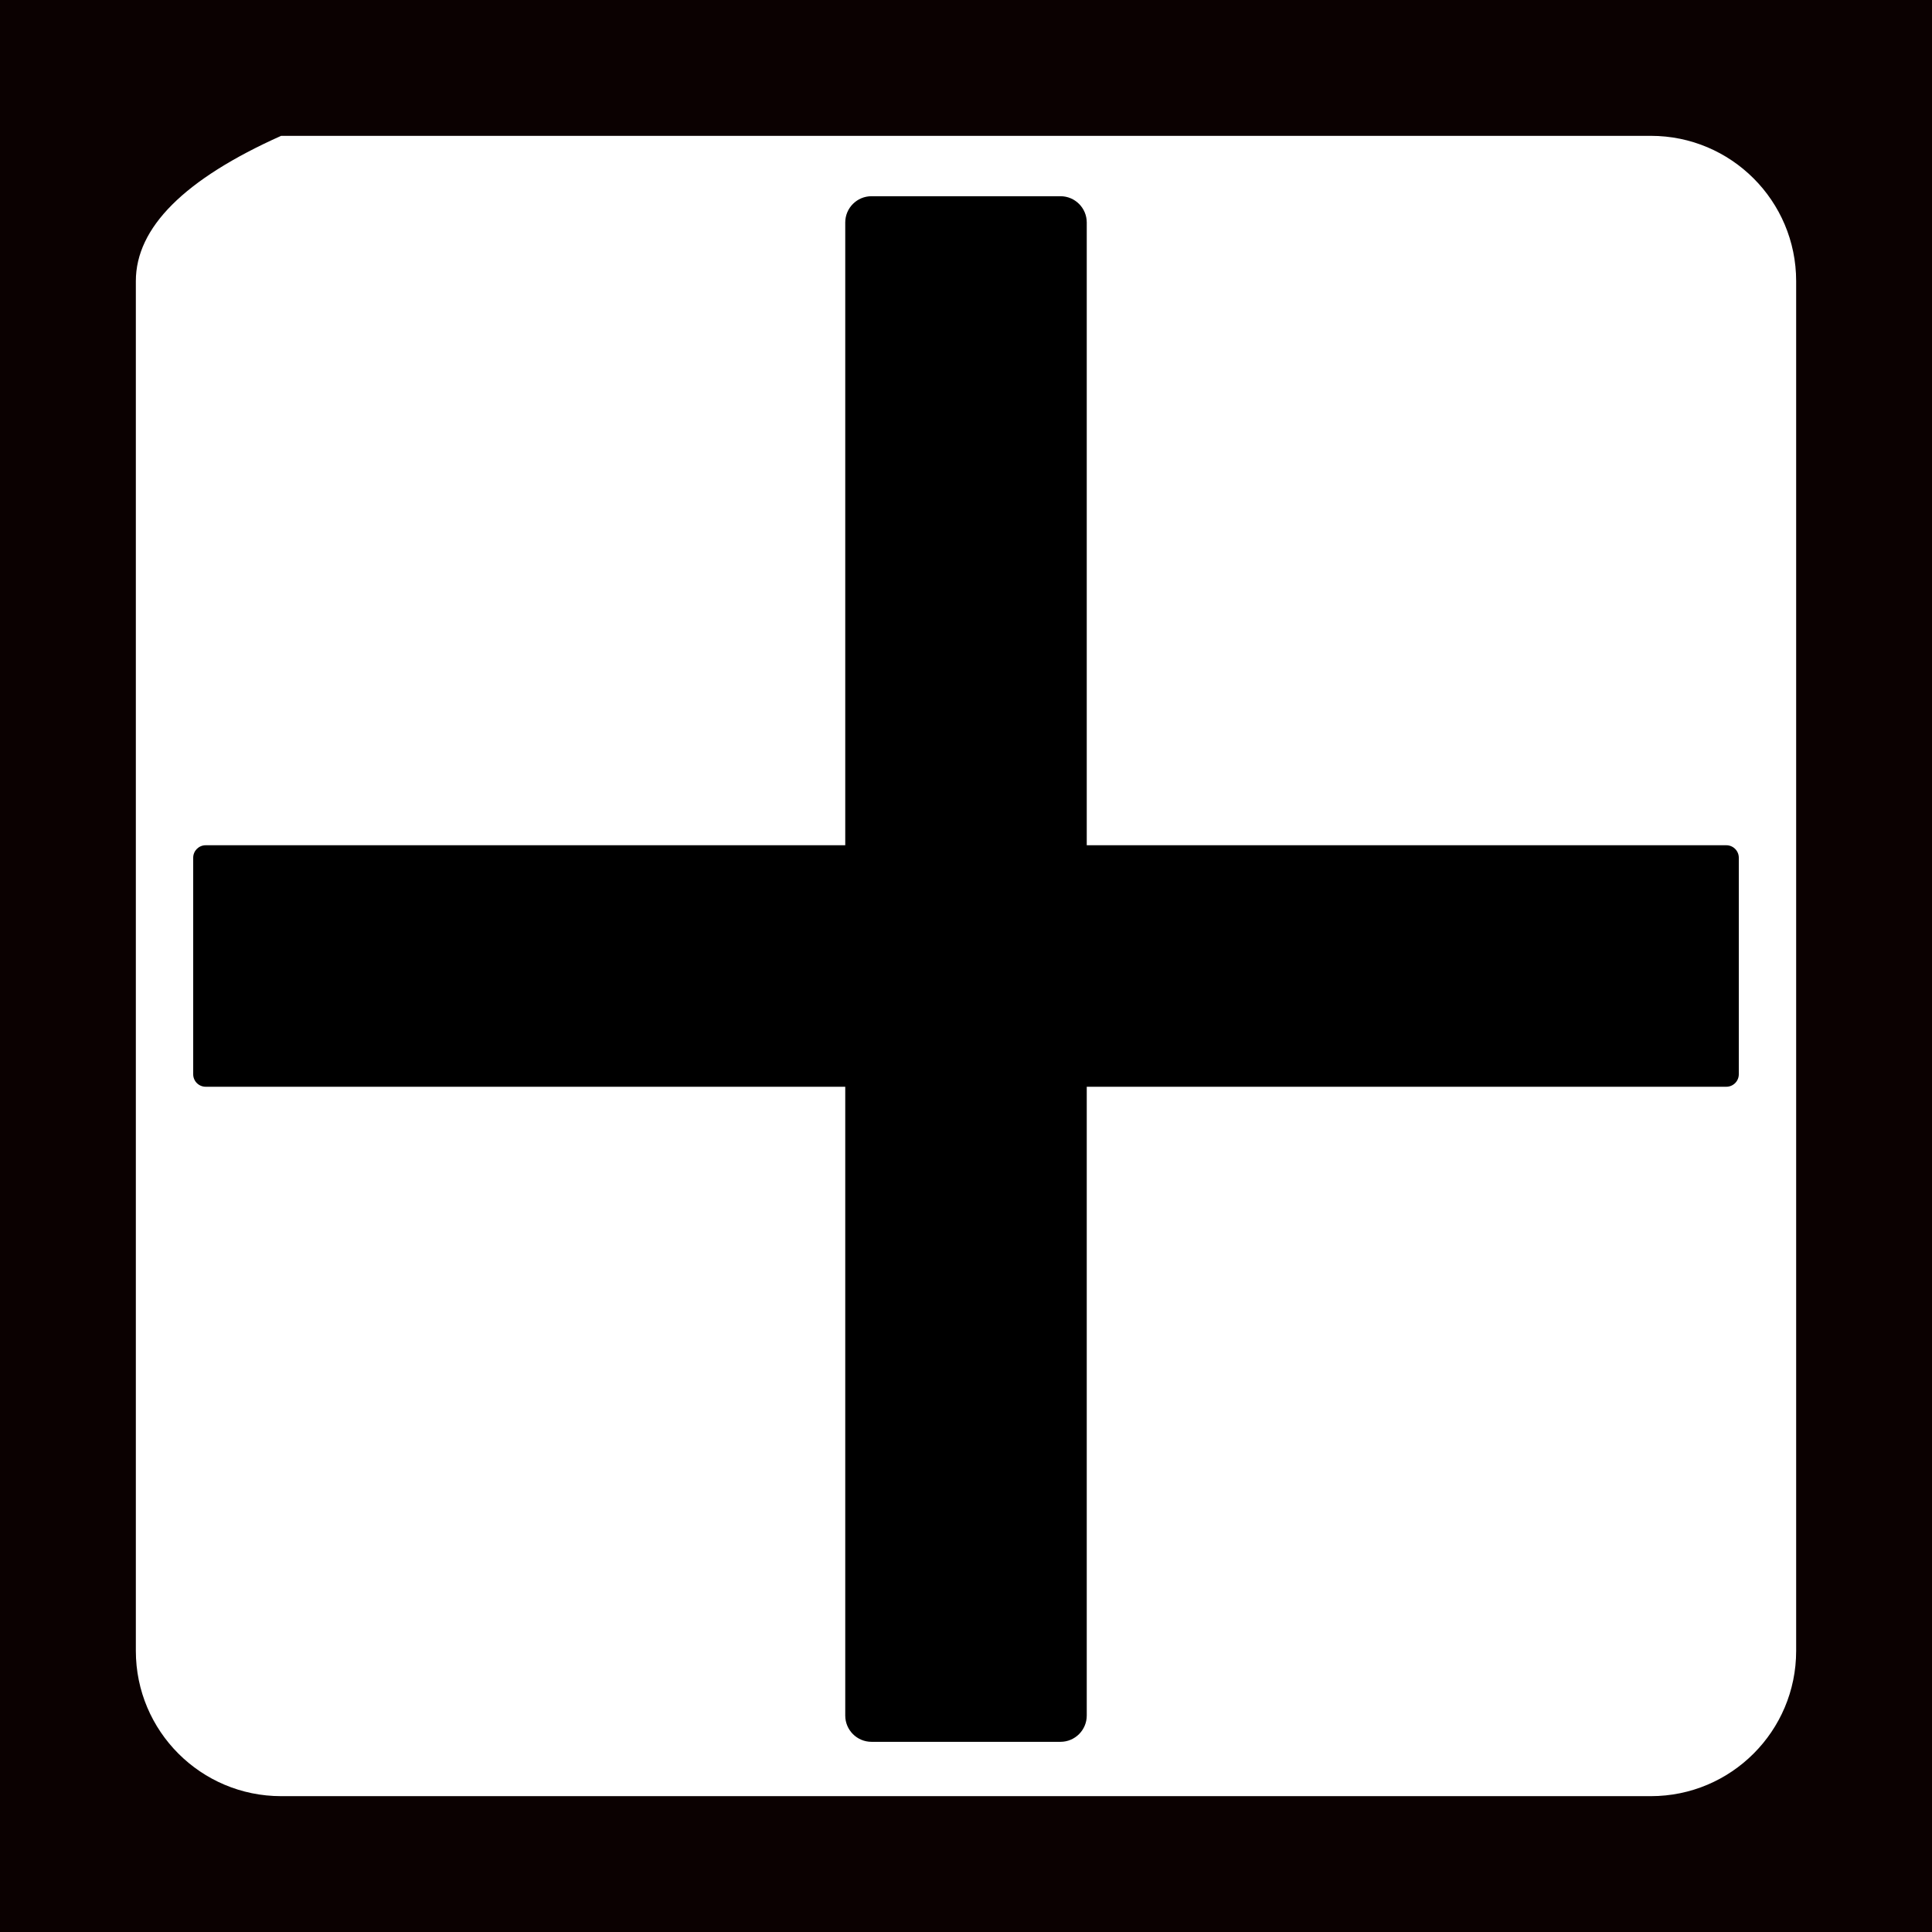 <?xml version="1.0" encoding="UTF-8" standalone="no"?>
<!DOCTYPE svg PUBLIC "-//W3C//DTD SVG 1.1//EN" "http://www.w3.org/Graphics/SVG/1.1/DTD/svg11.dtd">
<svg version="1.1" xmlns="http://www.w3.org/2000/svg" xmlns:xlink="http://www.w3.org/1999/xlink" preserveAspectRatio="xMidYMid meet" viewBox="0 0 512 512" width="512" height="512"><rect x="0" y="0" width="512" height="512" fill="#808080" stroke="none"/><defs><path d="M0 0L512 0L512 512L0 512L0 0Z" id="a3HHI17uGs"></path><path d="M36 74.5C36 110.8 36 401.2 36 437.5C36 458.76 53.24 476 74.5 476C110.8 476 401.2 476 437.5 476C458.76 476 476 458.76 476 437.5C476 401.2 476 110.8 476 74.5C476 53.24 458.76 36 437.5 36C413.3 36 292.3 36 74.5 36C48.83 47.49 36 60.32 36 74.5Z" id="b5W6gdb0mZ"></path><path d="M299.3 281C290.37 296.47 273.86 306 256 306C217.51 306 193.45 264.33 212.7 231C221.63 215.53 238.14 206 256 206C294.49 206 318.55 247.67 299.3 281Z" id="ba3DsNYU7"></path><path d="M281.04 52C284.88 52 288 55.12 288 58.96C288 139.49 288 374.11 288 454.64C288 458.48 284.88 461.6 281.04 461.6C269.63 461.6 242.36 461.6 230.96 461.6C227.11 461.6 224 458.48 224 454.64C224 374.11 224 139.49 224 58.96C224 55.12 227.11 52 230.96 52C242.36 52 269.63 52 281.04 52Z" id="d3qJ5oUuwf"></path><path d="M54.51 288C52.68 288 51.2 286.52 51.2 284.69C51.2 272.55 51.2 239.45 51.2 227.31C51.2 225.48 52.68 224 54.51 224C135.77 224 376.23 224 457.49 224C459.32 224 460.8 225.48 460.8 227.31C460.8 239.45 460.8 272.55 460.8 284.69C460.8 286.52 459.32 288 457.49 288C376.23 288 135.77 288 54.51 288Z" id="f5eogatVgu"></path></defs><g><g><g><use xlink:href="#a3HHI17uGs" opacity="1" fill="#0b0101" fill-opacity="1"></use><g><use xlink:href="#a3HHI17uGs" opacity="1" fill-opacity="0" stroke="#000000" stroke-width="1" stroke-opacity="0"></use></g></g><g><use xlink:href="#b5W6gdb0mZ" opacity="1" fill="#ffffff" fill-opacity="1"></use><g><use xlink:href="#b5W6gdb0mZ" opacity="1" fill-opacity="0" stroke="#000000" stroke-width="1" stroke-opacity="0"></use></g></g><g><use xlink:href="#ba3DsNYU7" opacity="1" fill="#ffffff" fill-opacity="1"></use><g><use xlink:href="#ba3DsNYU7" opacity="1" fill-opacity="0" stroke="#000000" stroke-width="1" stroke-opacity="0"></use></g></g><g><use xlink:href="#d3qJ5oUuwf" opacity="1" fill="#000000" fill-opacity="1"></use></g><g><use xlink:href="#f5eogatVgu" opacity="1" fill="#000000" fill-opacity="1"></use></g></g></g></svg>